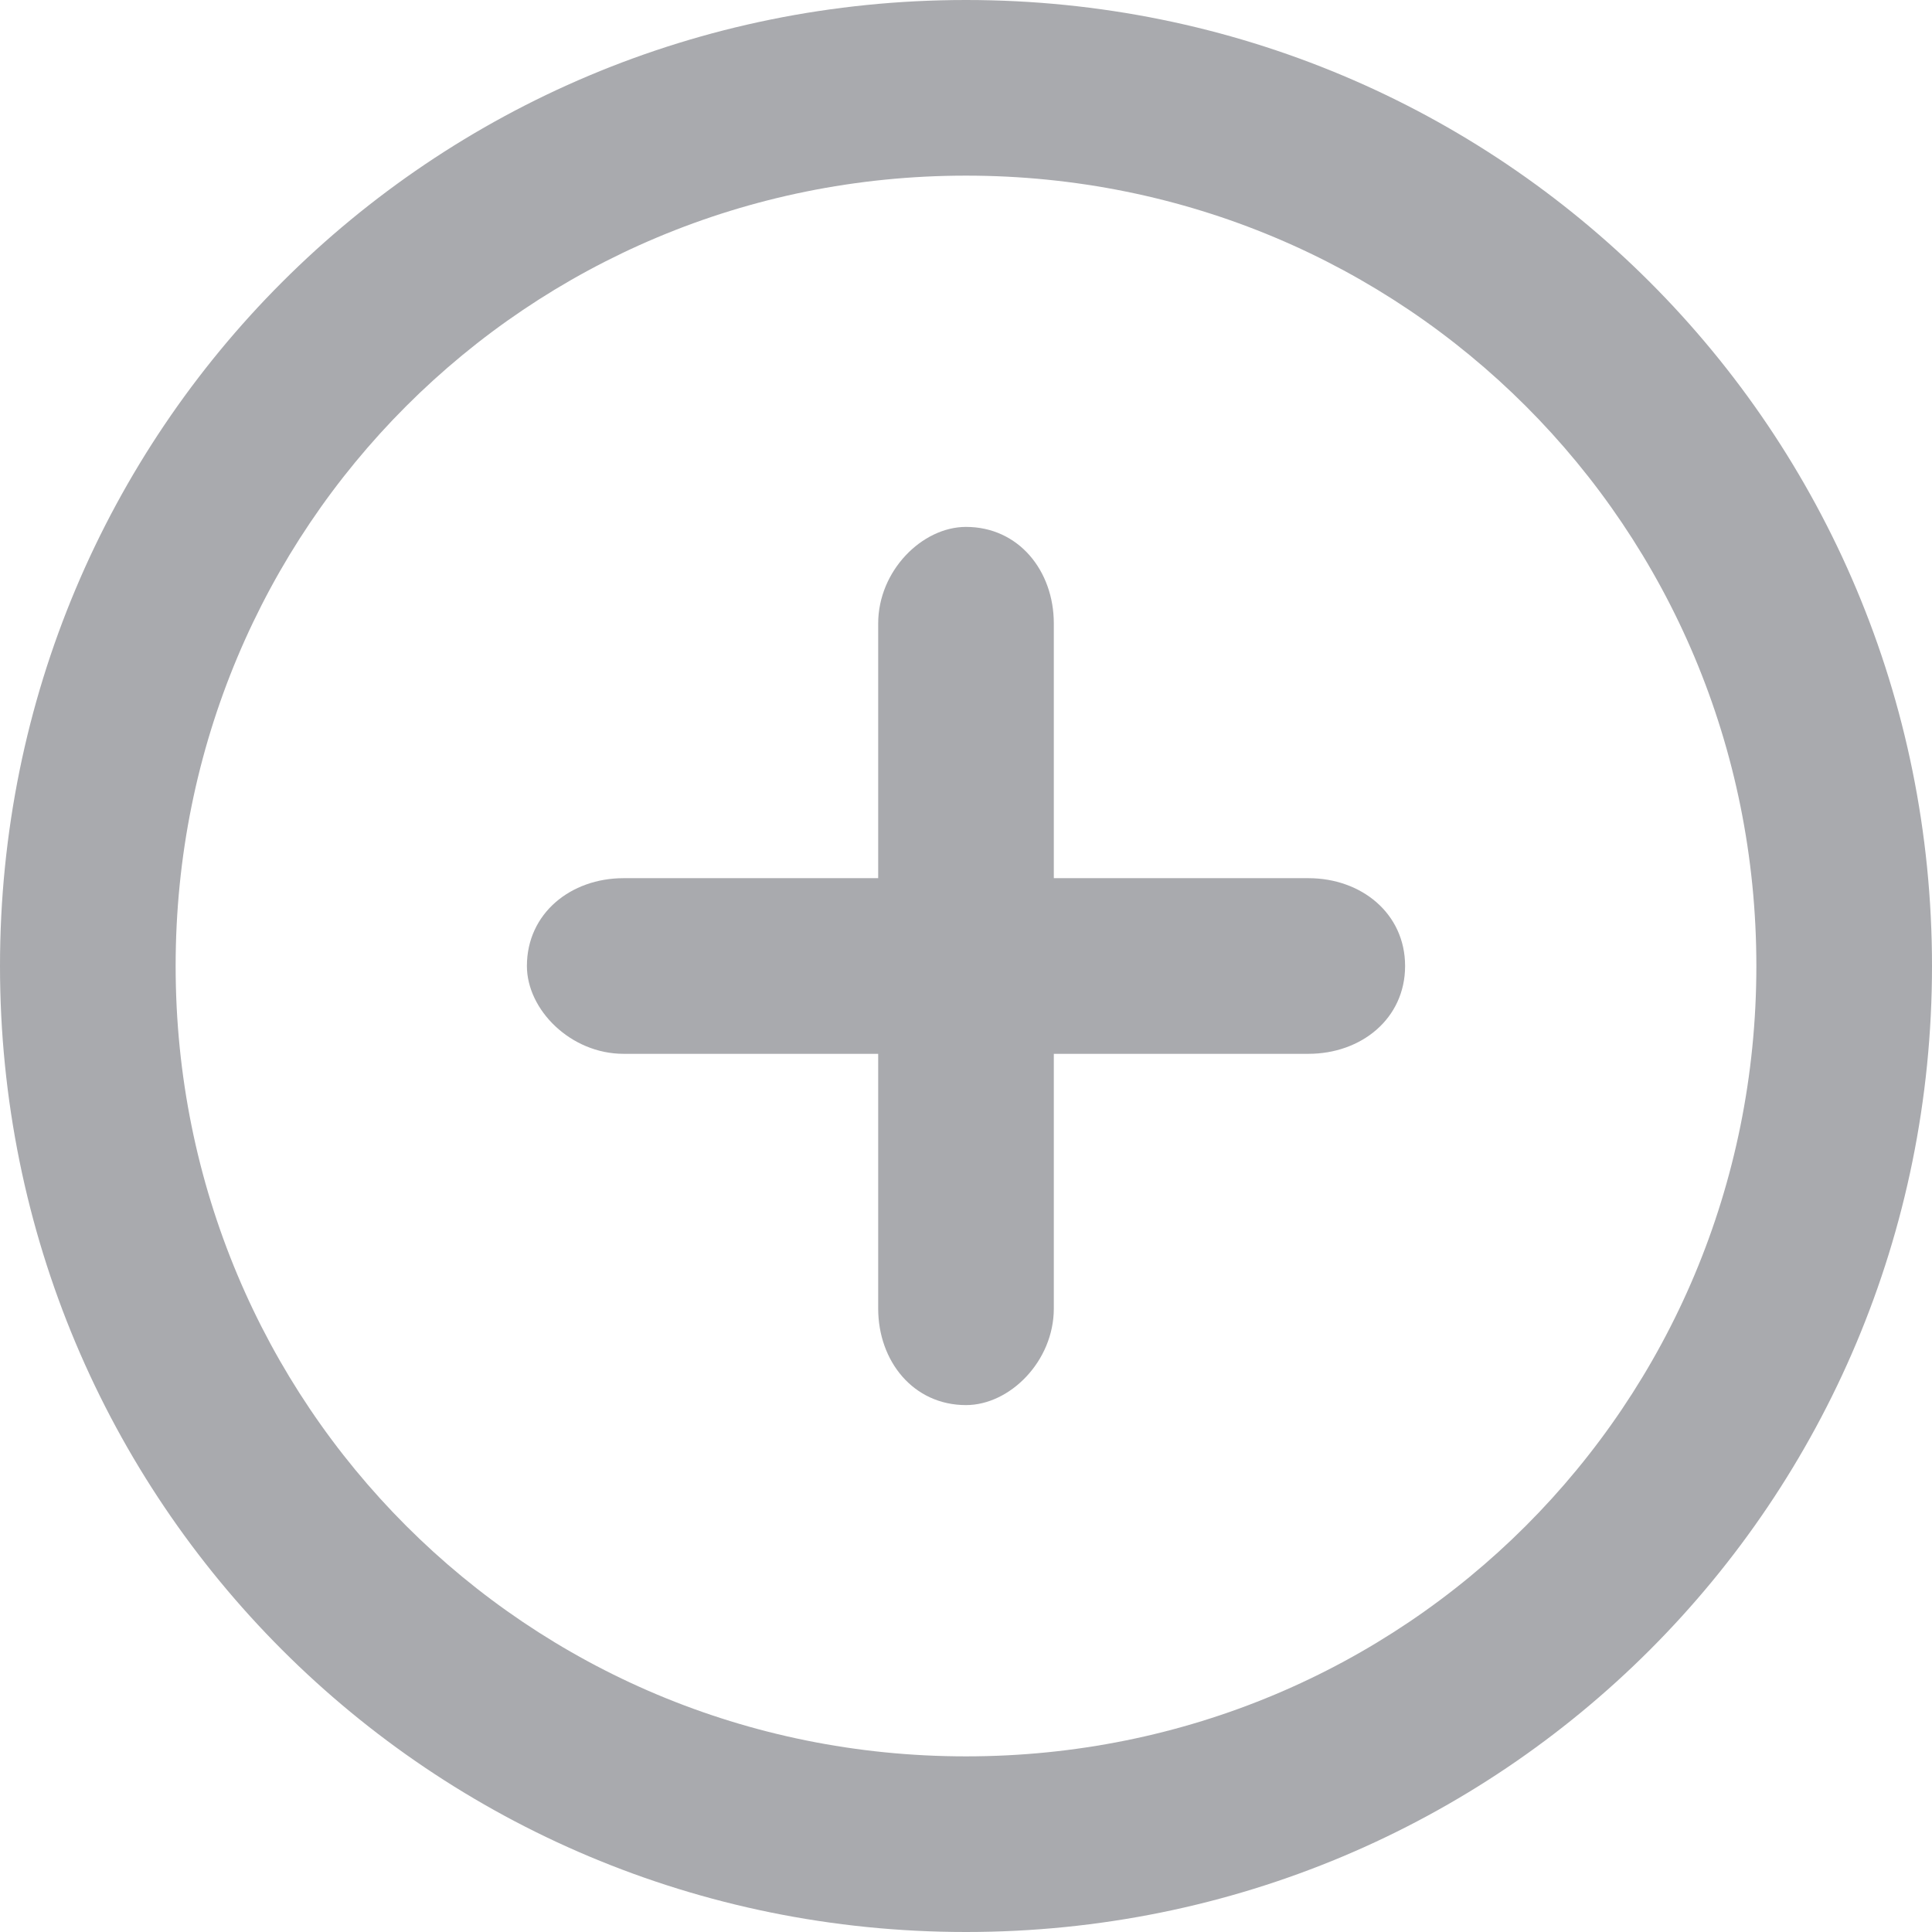 <?xml version="1.0" encoding="utf-8"?>
<!-- Generator: Adobe Illustrator 19.1.0, SVG Export Plug-In . SVG Version: 6.00 Build 0)  -->
<svg version="1.1" id="Layer_1" xmlns="http://www.w3.org/2000/svg" xmlns:xlink="http://www.w3.org/1999/xlink" x="0px" y="0px"
	 viewBox="-325.5 230 22 22" style="enable-background:new -325.5 230 22 22;" xml:space="preserve">
<style type="text/css">
	.st0{fill:#A9AAAE;}
	.st1{fill-rule:evenodd;clip-rule:evenodd;fill:#A9AAAE;}
</style>
<g>
	<g>
		<path class="st0" d="M-1253,945c-3,0-5.5,2.5-5.5,5.5s2.5,5.5,5.5,5.5s5.5-2.5,5.5-5.5S-1250,945-1253,945z M-1250.6,950.5
			l-2.3,1.5c-0.3,0.2-0.7,0-0.8-0.2l-2.1-2.7c-0.2-0.3,0-0.6,0.3-0.8c0.3-0.2,0.7,0,0.8,0.2l1.9,2.2l1.8-1.2c0.3-0.2,0.7,0,0.8,0.2
			C-1250.1,950-1250.3,950.3-1250.6,950.5z"/>
	</g>
</g>
<g>
	<g>
		<path class="st0" d="M-621.3,479.3l-3.2-3.1c-0.4-0.3-0.9-0.3-1.3,0c-0.4,0.3-0.4,0.9,0,1.2l2.6,2.5l-2.6,2.5
			c-0.4,0.3-0.4,0.9,0,1.2c0.4,0.3,0.9,0.3,1.3,0l3.2-3.1c0.2-0.2,0.3-0.4,0.2-0.7C-621,479.7-621.1,479.5-621.3,479.3z"/>
	</g>
</g>
<g>
	<g>
		<path class="st1" d="M-310.6,240l-2.9,0l0-2.9c0-0.6-0.4-1.1-1-1.1c-0.5,0-1,0.5-1,1.1l0,2.9l-2.9,0c-0.6,0-1.1,0.4-1.1,1
			c0,0.5,0.5,1,1.1,1l2.9,0l0,2.9c0,0.6,0.4,1.1,1,1.1c0.5,0,1-0.5,1-1.1l0-2.9l2.9,0c0.6,0,1.1-0.4,1.1-1
			C-309.5,240.4-310,240-310.6,240z M-314.5,230c-6.1,0-11,4.9-11,11c0,6.1,4.9,11,11,11c6.1,0,11-4.9,11-11
			C-303.5,234.9-308.4,230-314.5,230z M-314.5,250c-5,0-9-4-9-9c0-5,4-9,9-9c5,0,9,4,9,9C-305.5,246-309.5,250-314.5,250z"/>
	</g>
</g>
</svg>
